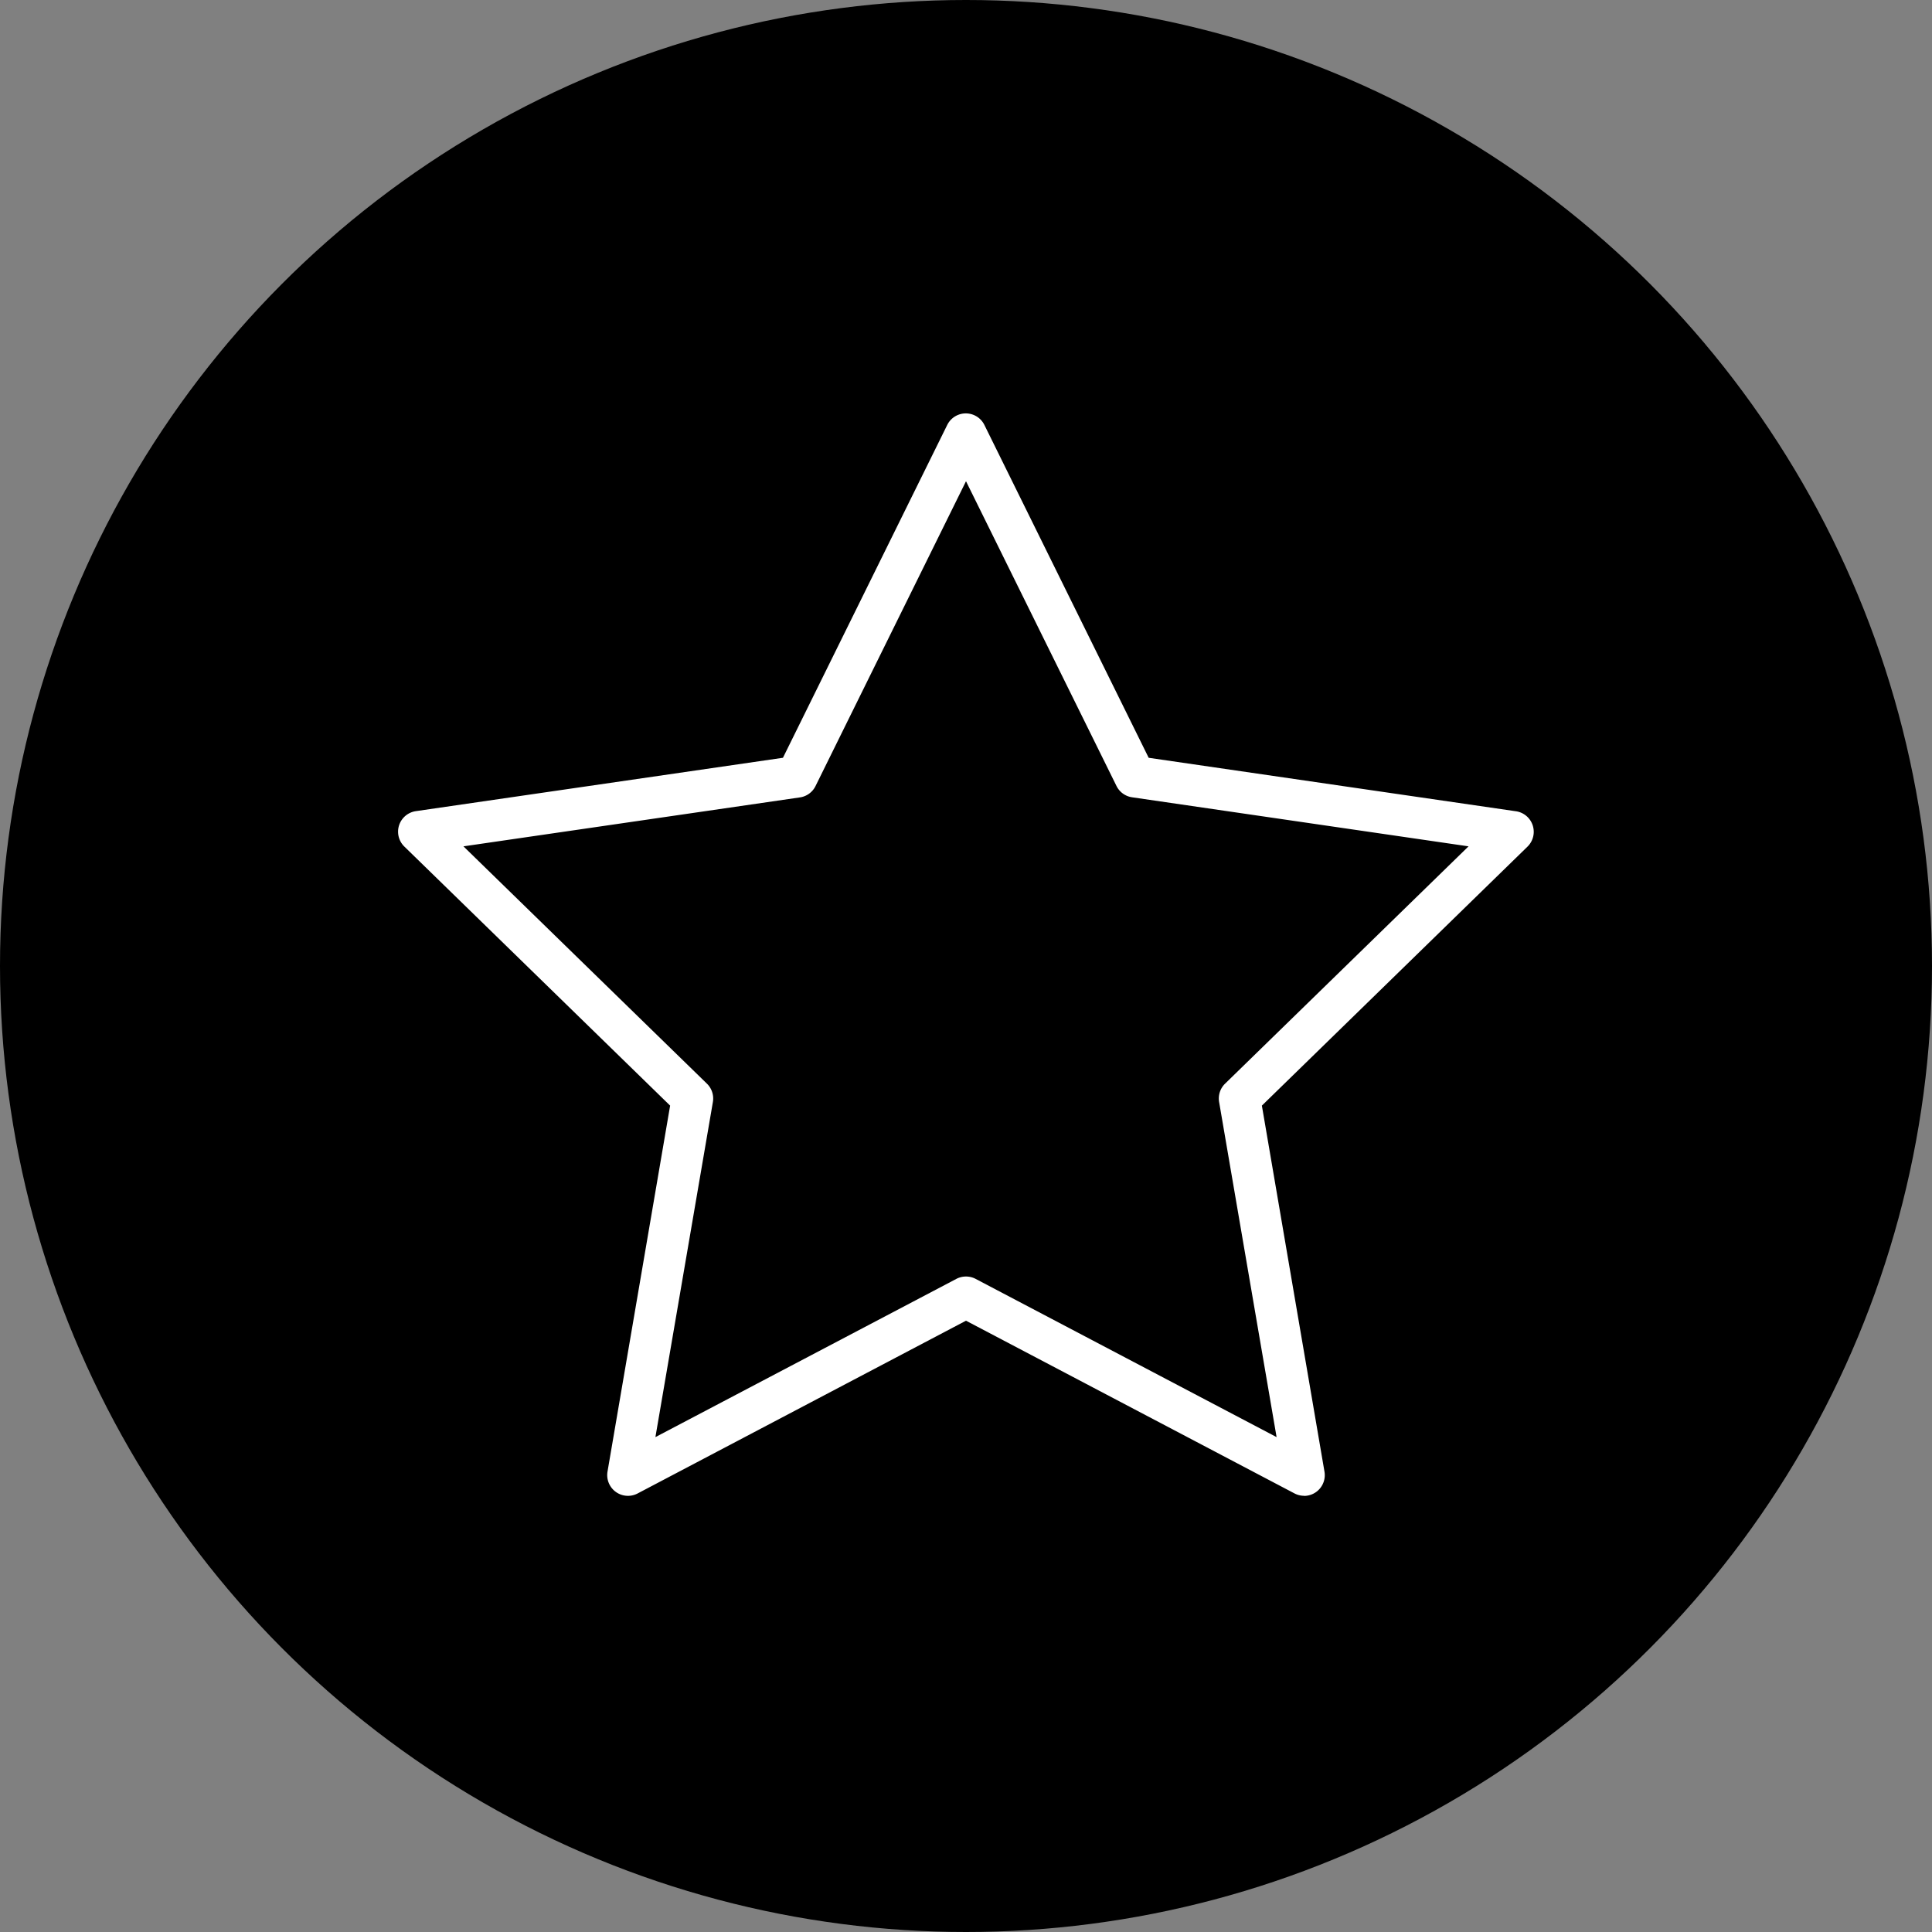 <svg viewBox="0 0 512 512" xmlns="http://www.w3.org/2000/svg" width="300" height="300" version="1.1" xmlns:xlink="http://www.w3.org/1999/xlink" xmlns:svgjs="http://svgjs.dev/svgjs"><rect x="0" y="0" width="512" height="512" fill="#808080" stroke="none"/><g width="100%" height="100%" transform="matrix(1,0,0,1,0,0)"><g id="Layer_2" data-name="Layer 2"><g id="Layer_copy" data-name="Layer copy"><g id="_23" data-name="23"><g id="background"><circle cx="256" cy="256" fill="#000000" r="256" fill-opacity="1" data-original-color="#ffbb17ff" stroke="none" stroke-opacity="1"/></g><path d="m345.61 396.4a5.54 5.54 0 0 1 -2.56-.63l-87.05-45.77-87 45.77a5.5 5.5 0 0 1 -8-5.8l16.59-96.97-70.43-68.65a5.5 5.5 0 0 1 3-9.38l97.33-14.15 43.53-88.19a5.49 5.49 0 0 1 9.86 0l43.53 88.19 97.38 14.18a5.5 5.5 0 0 1 3 9.38l-70.38 68.62 16.59 97a5.5 5.5 0 0 1 -5.42 6.43zm-222.79-172.11 64.52 62.89a5.49 5.49 0 0 1 1.58 4.87l-15.23 88.8 79.75-41.93a5.52 5.52 0 0 1 5.12 0l79.75 41.93-15.23-88.8a5.49 5.49 0 0 1 1.58-4.87l64.52-62.89-89.16-13a5.48 5.48 0 0 1 -4.14-3l-39.88-80.76-39.88 80.79a5.48 5.48 0 0 1 -4.14 3z" fill="#ffffff" fill-opacity="1" data-original-color="#ffffffff" stroke="none" stroke-opacity="1"/></g></g></g></g></svg>